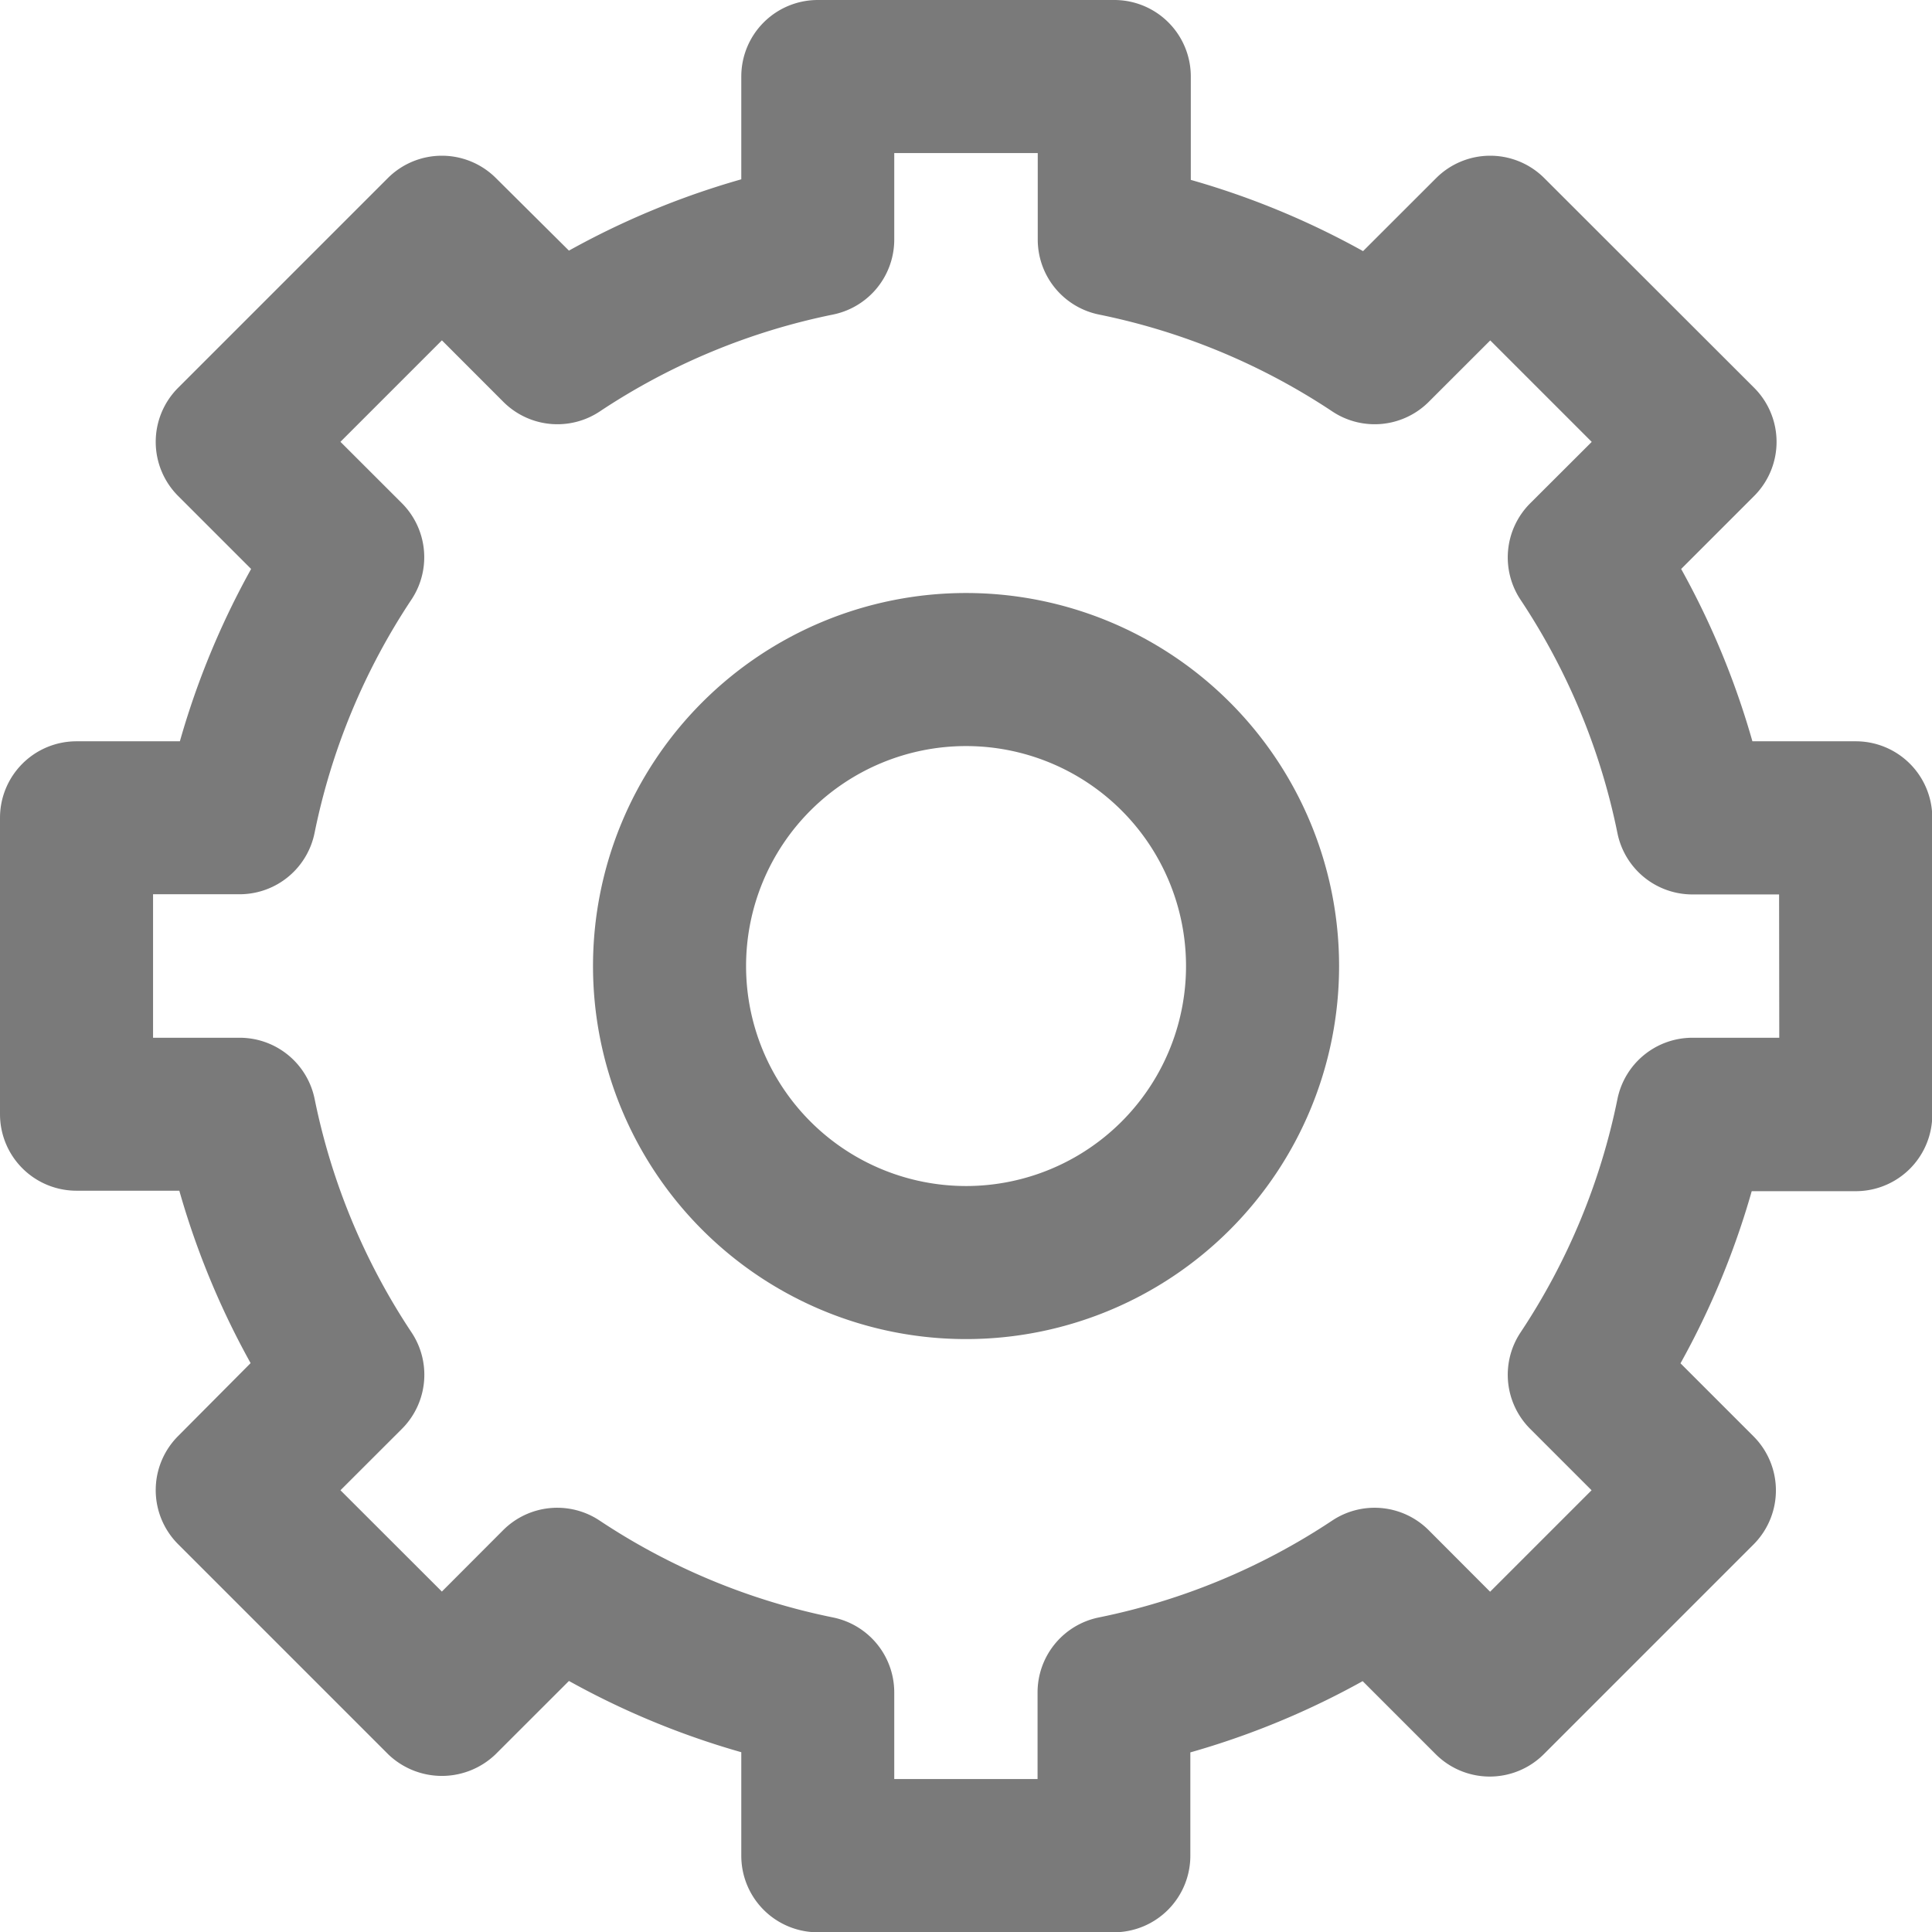 <svg xmlns="http://www.w3.org/2000/svg" width="20.613" height="20.613" viewBox="0 0 20.613 20.613">
  <g id="Grupo_4986" data-name="Grupo 4986" transform="translate(-39.258 -523.578)">
    <g id="_864382" data-name="864382" transform="translate(39.758 524.078)">
      <g id="Grupo_4496" data-name="Grupo 4496">
        <g id="Grupo_4495" data-name="Grupo 4495">
          <path id="Trazado_3676" data-name="Trazado 3676" d="M19.3,7.909H17.81a8.143,8.143,0,0,0-1-2.419l1.052-1.052a.316.316,0,0,0,0-.447L15.623,1.754a.316.316,0,0,0-.447,0L14.123,2.806a8.135,8.135,0,0,0-2.418-1V.316A.316.316,0,0,0,11.388,0H8.225a.316.316,0,0,0-.316.316V1.8a8.134,8.134,0,0,0-2.418,1L4.438,1.754a.316.316,0,0,0-.447,0L1.754,3.991a.316.316,0,0,0,0,.447L2.806,5.49a8.143,8.143,0,0,0-1,2.419H.316A.316.316,0,0,0,0,8.225v3.163a.316.316,0,0,0,.316.316H1.8a8.143,8.143,0,0,0,1,2.419L1.754,15.175a.316.316,0,0,0,0,.447l2.237,2.237a.326.326,0,0,0,.447,0L5.49,16.808a8.143,8.143,0,0,0,2.419,1V19.3a.316.316,0,0,0,.316.316h3.163A.316.316,0,0,0,11.7,19.3V17.81a8.143,8.143,0,0,0,2.419-1l1.052,1.052a.316.316,0,0,0,.447,0l2.237-2.237a.316.316,0,0,0,0-.447l-1.052-1.052a8.142,8.142,0,0,0,1-2.417H19.3a.316.316,0,0,0,.316-.316V8.225A.316.316,0,0,0,19.3,7.909Zm-.316,3.163H17.557a.316.316,0,0,0-.31.253,7.516,7.516,0,0,1-1.107,2.667.316.316,0,0,0,.04.4L17.188,15.4l-1.79,1.79L14.39,16.18a.316.316,0,0,0-.4-.04,7.516,7.516,0,0,1-2.667,1.107.316.316,0,0,0-.253.31v1.424H8.541V17.557a.316.316,0,0,0-.253-.31A7.516,7.516,0,0,1,5.621,16.14a.316.316,0,0,0-.4.04L4.215,17.188,2.425,15.4l1.009-1.008a.316.316,0,0,0,.04-.4,7.516,7.516,0,0,1-1.107-2.667.316.316,0,0,0-.31-.253H.633V8.541H2.056a.316.316,0,0,0,.31-.253A7.516,7.516,0,0,1,3.473,5.621a.316.316,0,0,0-.04-.4L2.425,4.214l1.79-1.79L5.223,3.433a.316.316,0,0,0,.4.04A7.518,7.518,0,0,1,8.288,2.366a.316.316,0,0,0,.253-.31V.633h2.531V2.056a.316.316,0,0,0,.253.31,7.518,7.518,0,0,1,2.666,1.107.316.316,0,0,0,.4-.04L15.4,2.425l1.79,1.79L16.18,5.223a.316.316,0,0,0-.04.4,7.516,7.516,0,0,1,1.107,2.667.316.316,0,0,0,.31.253h1.424Z" fill="#7a7a7a" stroke="#7a7a7a" stroke-width="1"/>
        </g>
      </g>
      <g id="Grupo_4498" data-name="Grupo 4498" transform="translate(6.327 6.327)">
        <g id="Grupo_4497" data-name="Grupo 4497">
          <path id="Trazado_3677" data-name="Trazado 3677" d="M163.48,160a3.48,3.48,0,1,0,3.48,3.48A3.48,3.48,0,0,0,163.48,160Zm0,6.327a2.847,2.847,0,1,1,2.847-2.847A2.847,2.847,0,0,1,163.48,166.327Z" transform="translate(-160 -160)" fill="#7a7a7a" stroke="#7a7a7a" stroke-width="1"/>
        </g>
      </g>
    </g>
  </g>
</svg>
